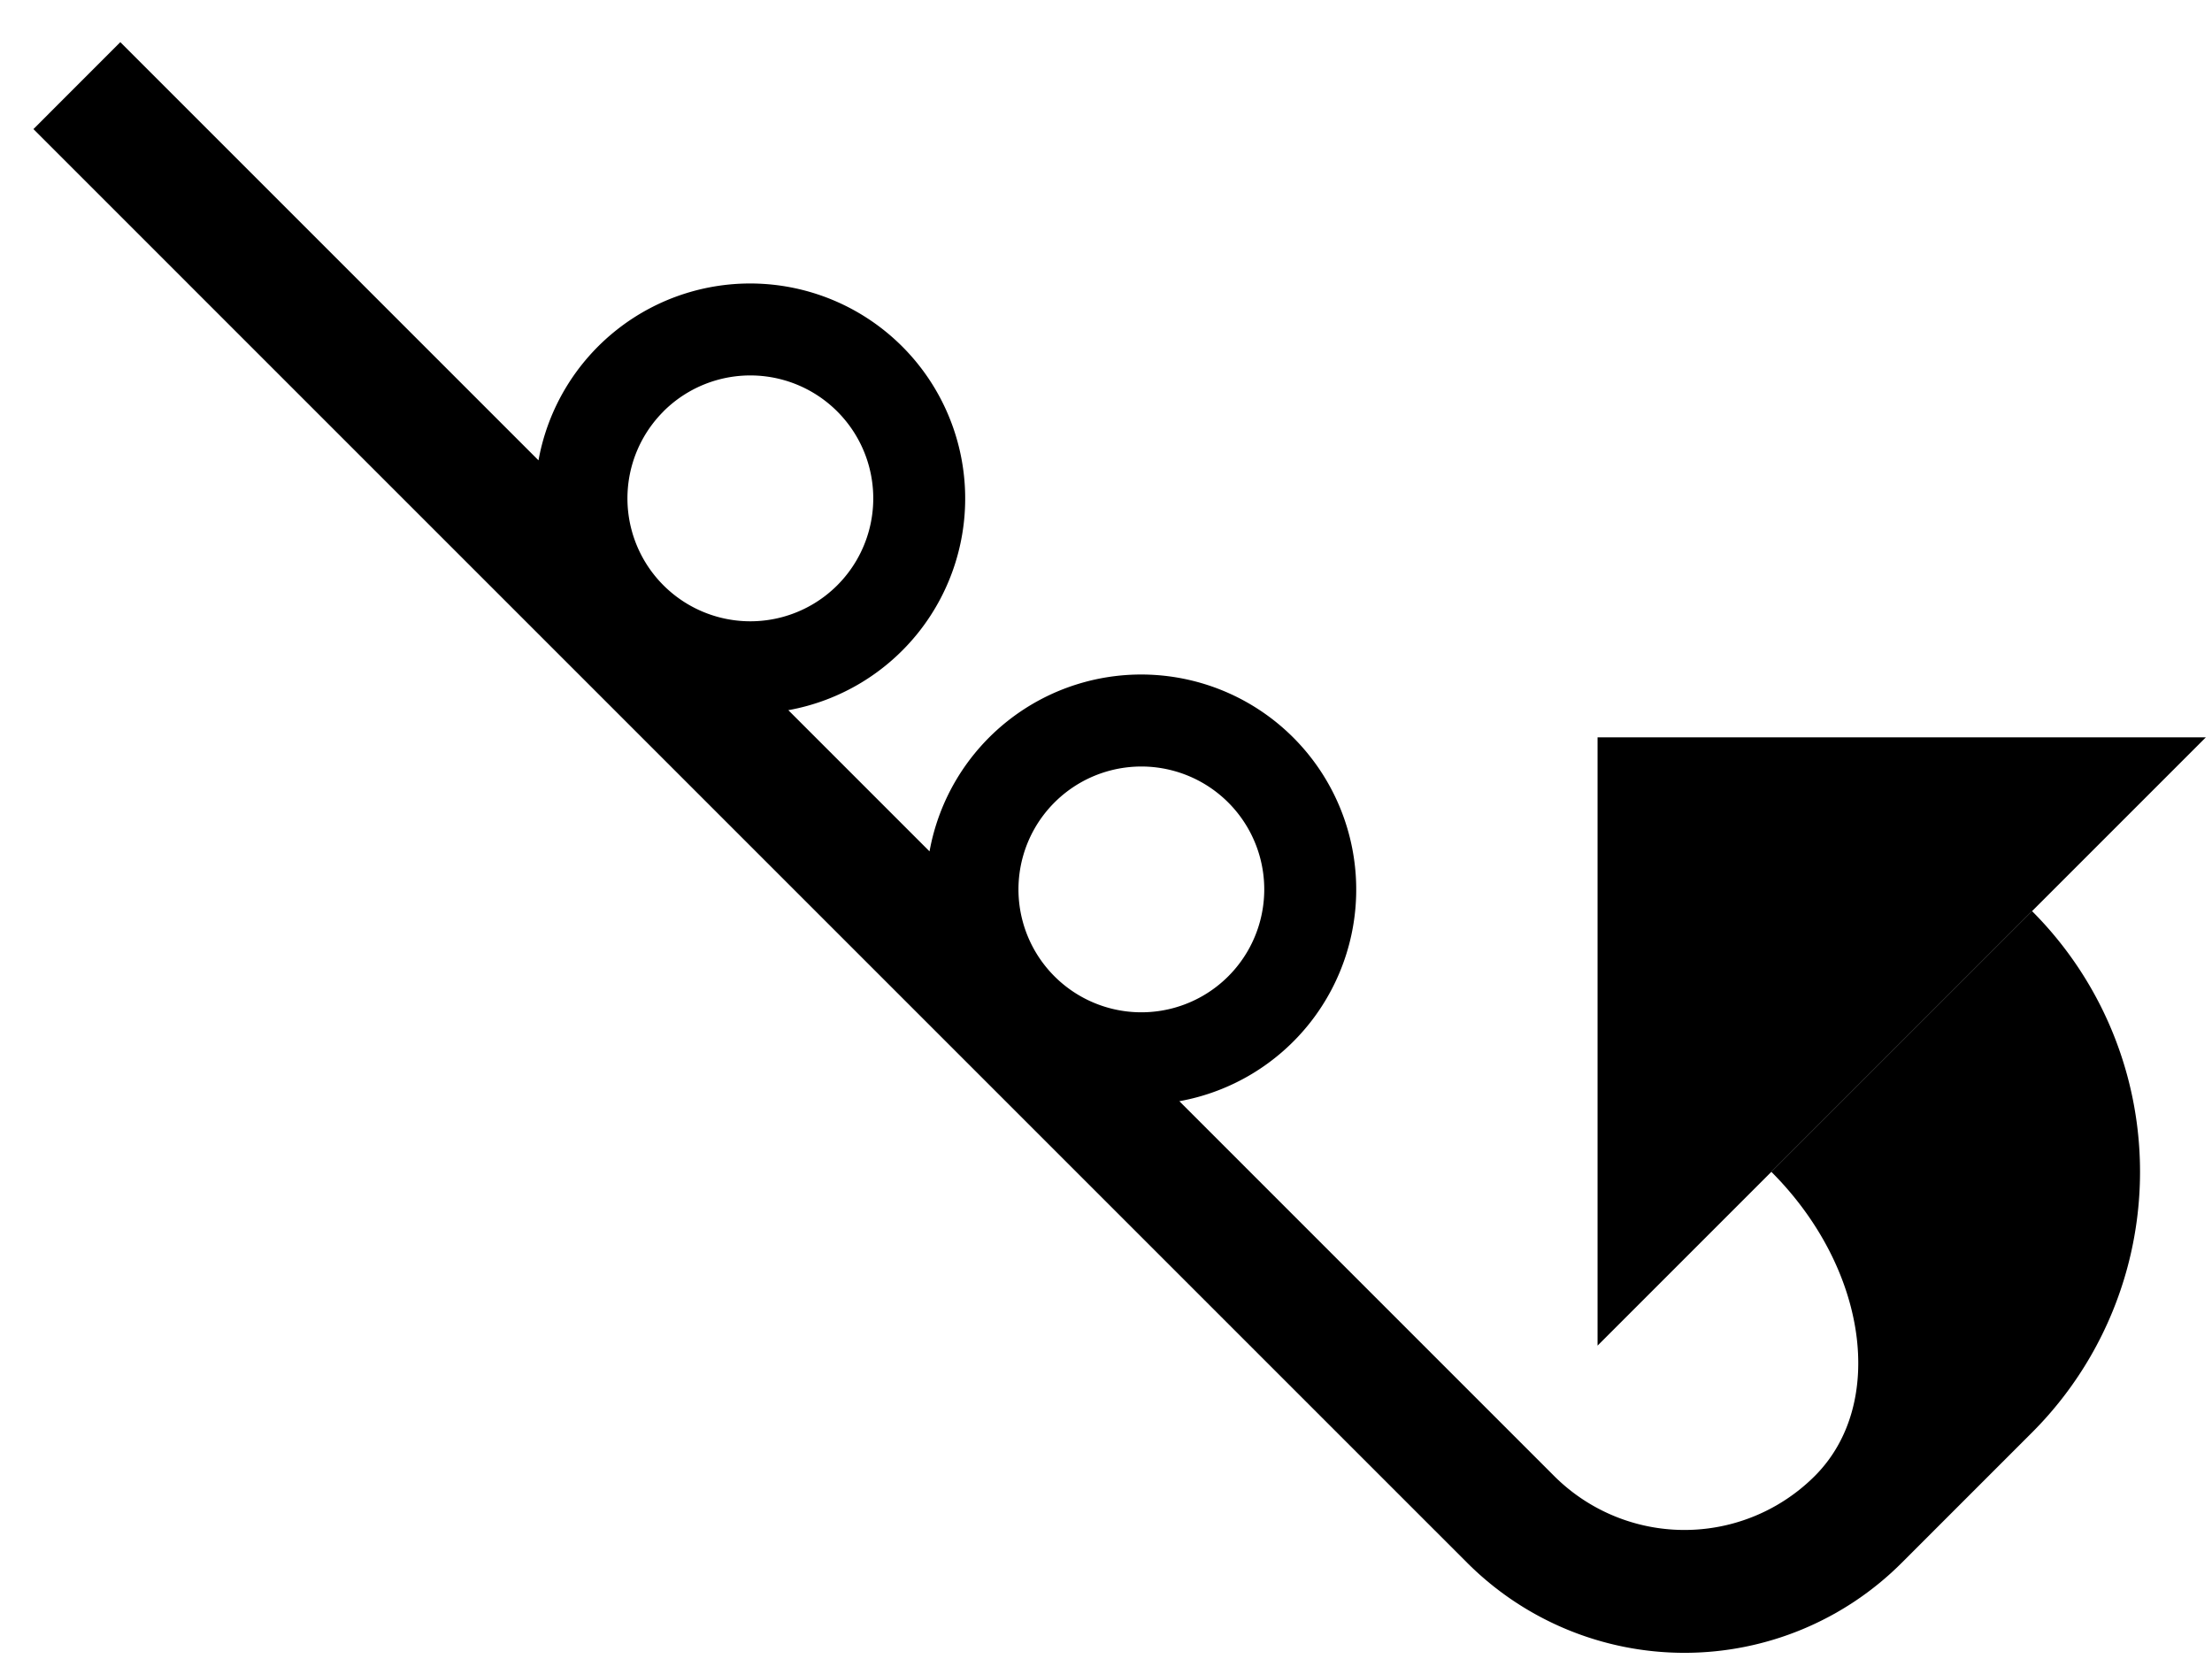<svg xmlns="http://www.w3.org/2000/svg" version="1.0" width="36" height="27"><path d="M35.9 12H26v9.9l9.9-9.9z"/><path d="M1.958.686l6.806 6.806a3.5 3.5 0 1 1 4.066 4.066l2.298 2.298a3.5 3.5 0 1 1 4.066 4.066l6.099 6.099a3 3 0 0 0 4.243 0c1.171-1.172.855-3.388-.708-4.95l4.243-4.243a6 6 0 0 1 0 8.486l-2.121 2.121a5 5 0 0 1-7.071 0L.544 2.101 1.958.686zm8.84 6.01a2 2 0 1 0 2.828 2.83 2 2 0 0 0-2.829-2.83zm6.363 6.365a2 2 0 1 0 2.829 2.828 2 2 0 0 0-2.829-2.828z"/></svg>